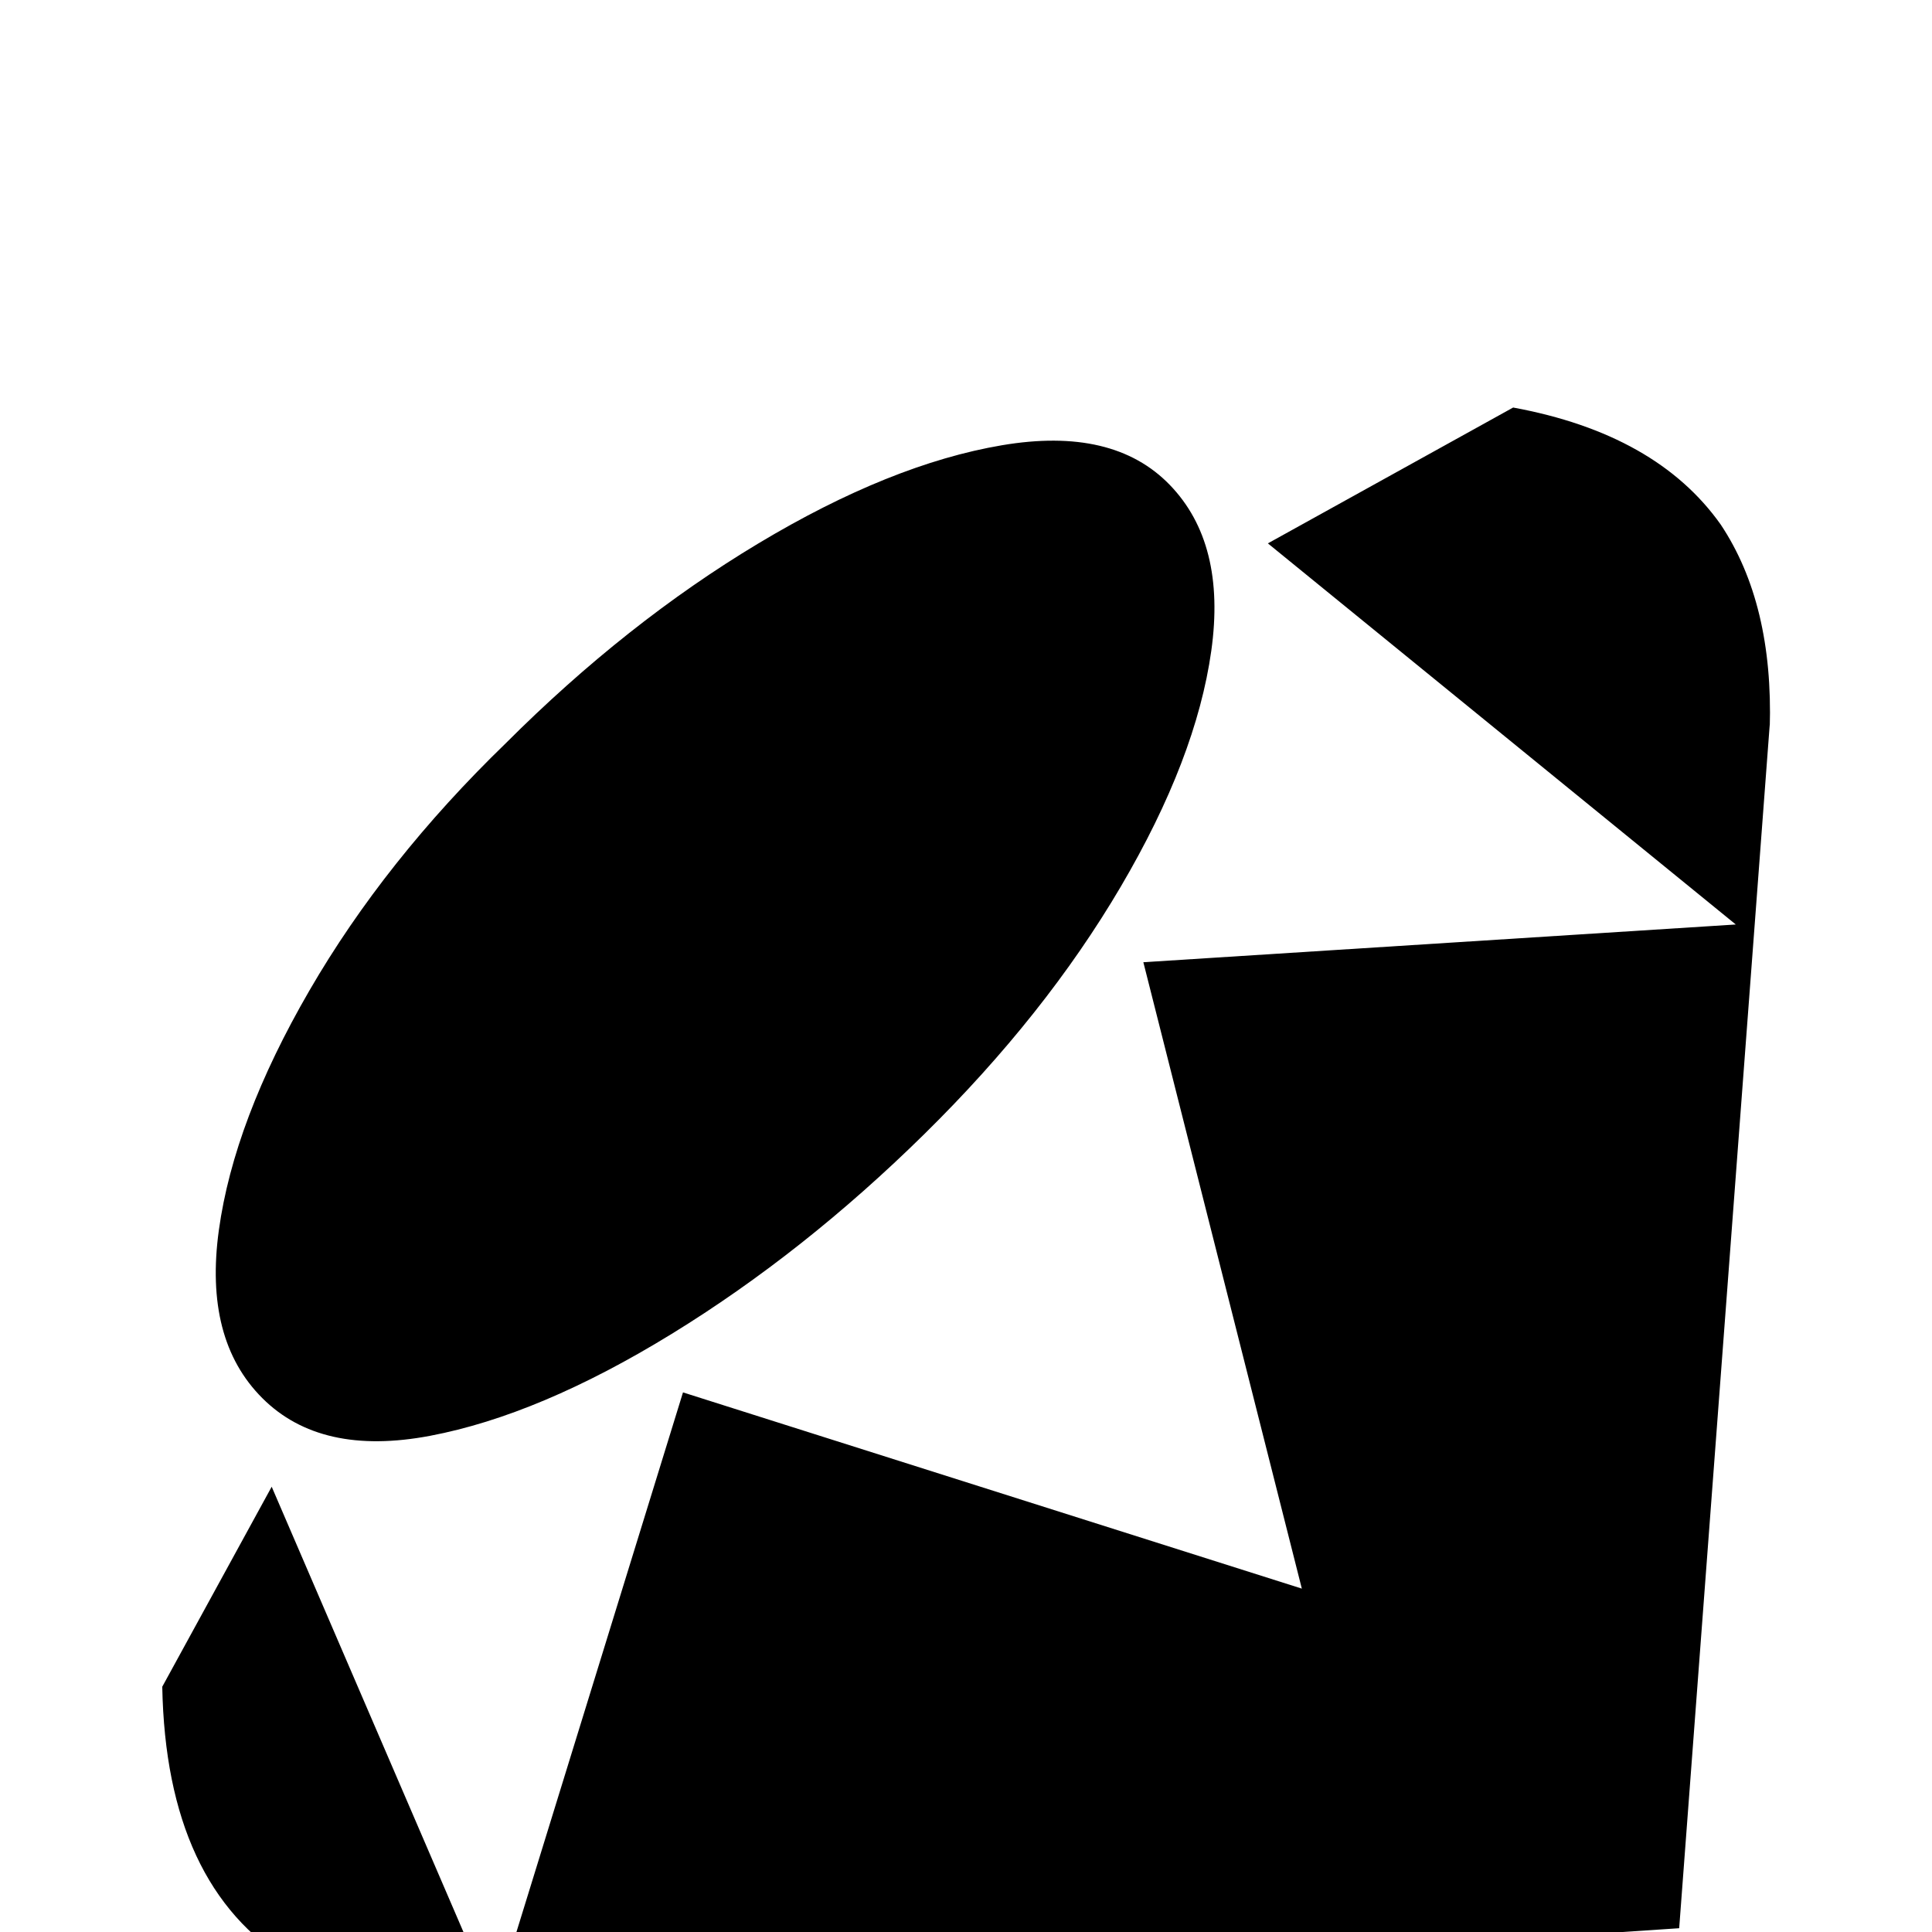 <svg xmlns="http://www.w3.org/2000/svg" viewBox="0 -512 512 512">
	<path fill="#000000" d="M401 -404Q439 -397 456 -373Q470 -352 469 -319V-320L445 -1L130 20Q96 19 77 8Q44 -12 43 -65L72 -118L131 19L181 -143H180H181L345 -91L303 -257L460 -267L336 -368L401 -404ZM43 -66V-65ZM134 -315Q166 -347 201 -368Q236 -389 265.5 -394Q295 -399 310 -383.5Q325 -368 321 -339.5Q317 -311 297 -277Q277 -243 245 -211.5Q213 -180 178 -158.5Q143 -137 114 -131.5Q85 -126 69.5 -141.5Q54 -157 58 -186Q62 -215 82 -249.5Q102 -284 134 -315Z"/>
</svg>